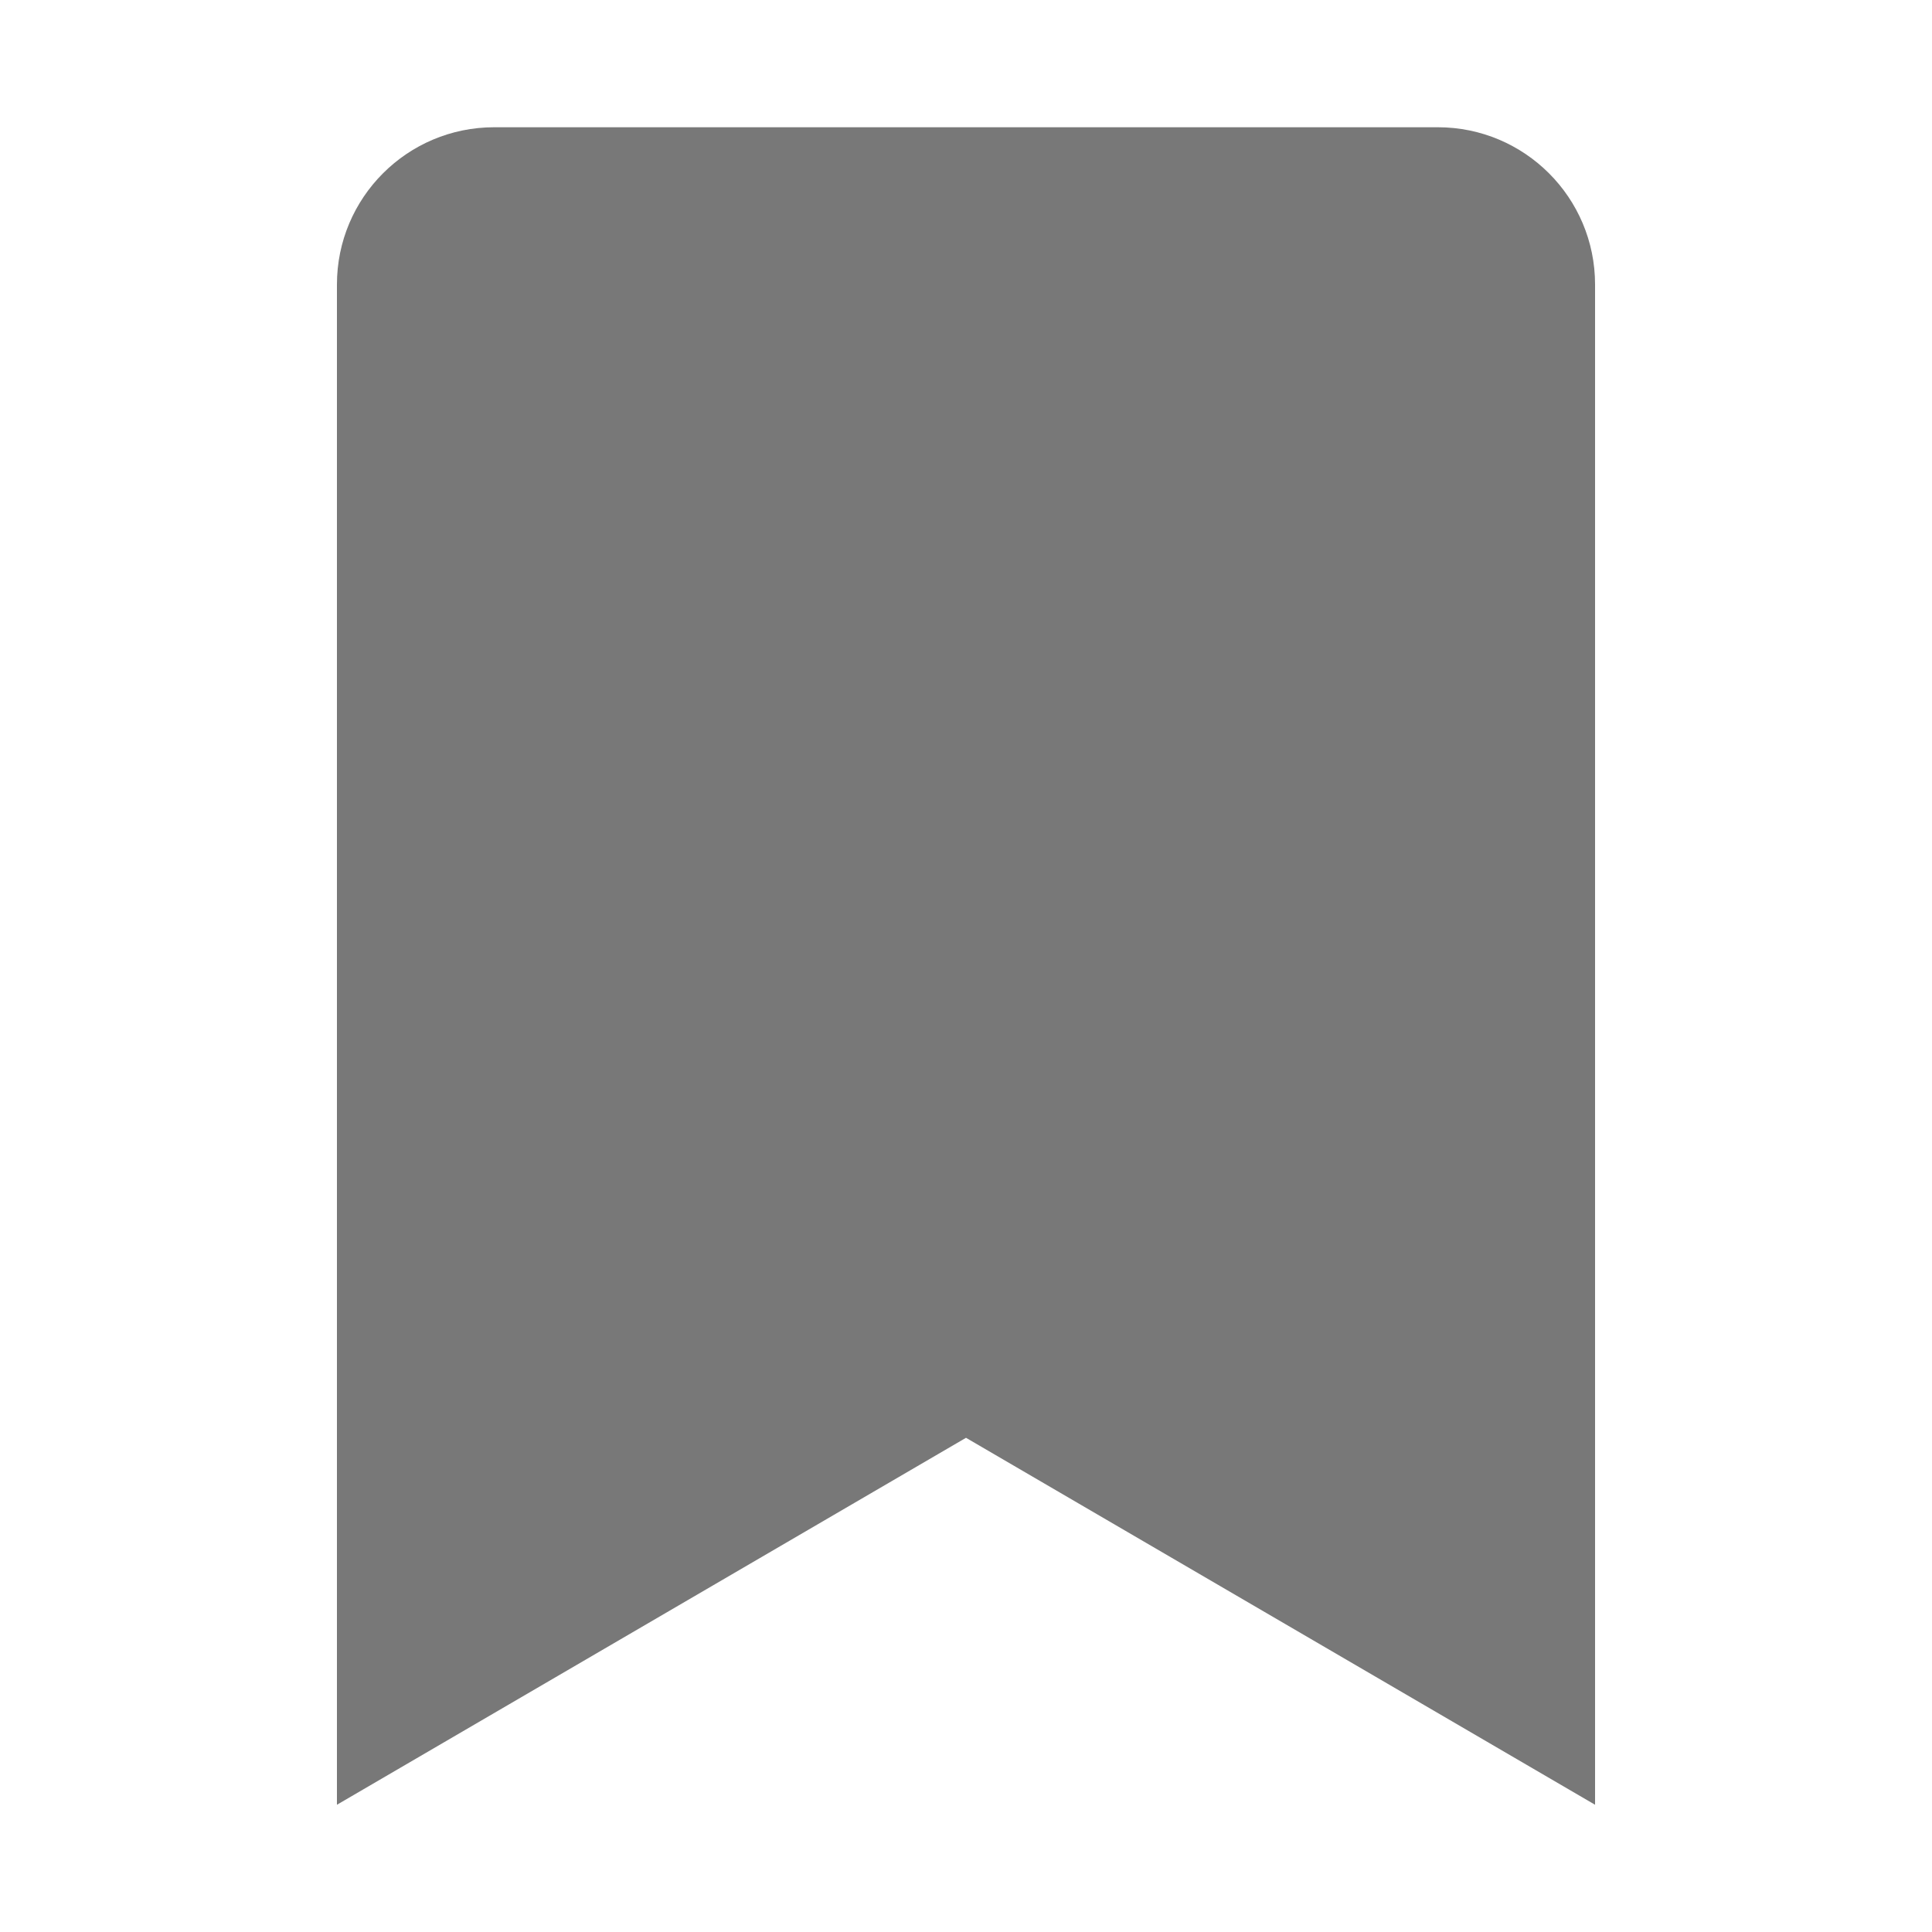 <?xml version="1.0" encoding="UTF-8" standalone="no"?>
<svg
   xmlns:dc="http://purl.org/dc/elements/1.1/"
   xmlns:cc="http://creativecommons.org/ns#"
   xmlns:rdf="http://www.w3.org/1999/02/22-rdf-syntax-ns#"
   xmlns:svg="http://www.w3.org/2000/svg"
   xmlns="http://www.w3.org/2000/svg"
   xmlns:sodipodi="http://sodipodi.sourceforge.net/DTD/sodipodi-0.dtd"
   xmlns:inkscape="http://www.inkscape.org/namespaces/inkscape"
   aria-hidden="true"
   focusable="false"
   data-prefix="fas"
   data-icon="bookmark"
   role="img"
   viewBox="0 0 512 512"
   class="svg-inline--fa fa-bookmark fa-w-12 fa-9x"
   version="1.1"
   id="svg4"
   sodipodi:docname="folder-bookmark-symbolic.svg"
   width="512"
   height="512"
   inkscape:version="1.0rc1 (09960d6, 2020-04-09)">
  <defs
     id="defs8" />
  <sodipodi:namedview
     inkscape:document-rotation="0"
     pagecolor="#ffffff"
     bordercolor="#666666"
     borderopacity="1"
     objecttolerance="10"
     gridtolerance="10"
     guidetolerance="10"
     inkscape:pageopacity="0"
     inkscape:pageshadow="2"
     inkscape:window-width="640"
     inkscape:window-height="480"
     id="namedview6"
     showgrid="false"
     inkscape:zoom="1.3964844"
     inkscape:cx="192"
     inkscape:cy="256"
     inkscape:current-layer="svg4" />
  <path
     style="stroke-width:0.868"
     fill="#787878"
     d="M 89.292,478.278 V 75.399 c 0,-23.018 18.659,-41.677 41.677,-41.677 h 250.063 c 23.018,0 41.677,18.659 41.677,41.677 V 478.278 L 256,381.031 Z"
     class=""
     id="path2"
     inkscape:connector-curvature="0" />
</svg>
